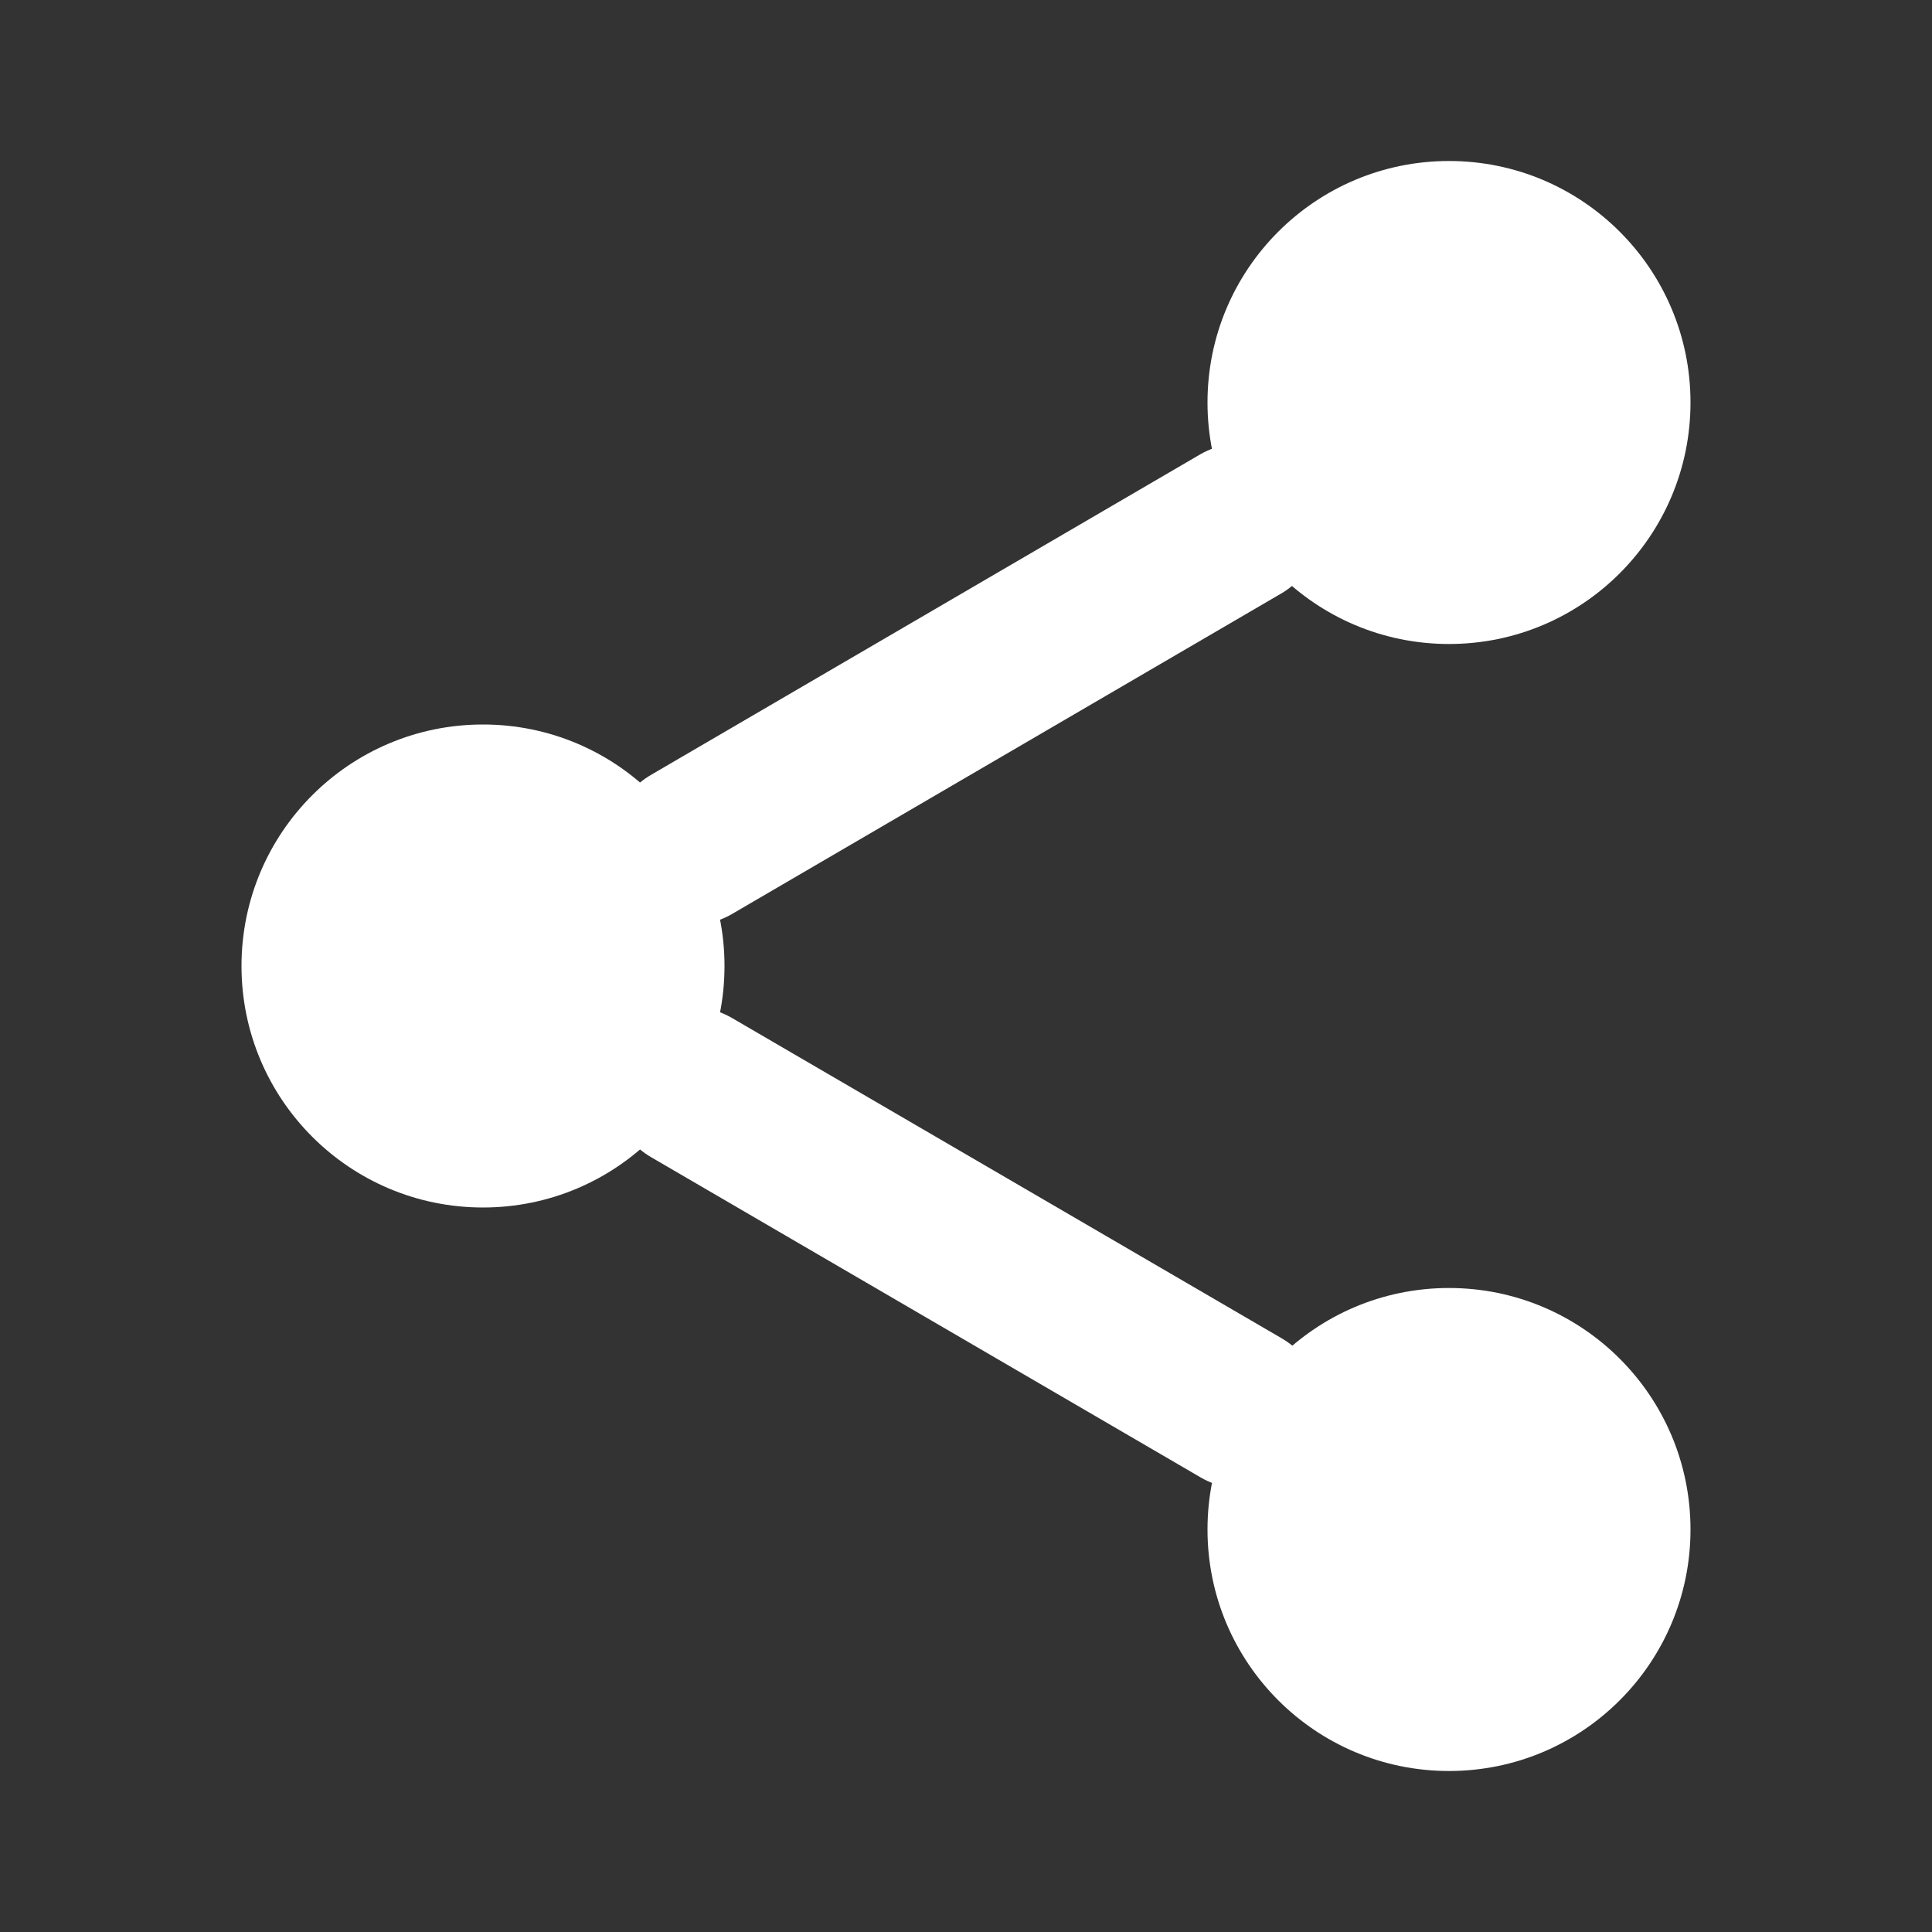 <svg width="24" height="24" viewBox="0 0 24 24" fill="none" xmlns="http://www.w3.org/2000/svg">
<rect x="0" y="0" width="24" height="24" fill="#333333" stroke="none"/>
<g id="icon / share">
<path id="Vector" d="M18 22C19.657 22 21 20.657 21 19C21 17.343 19.657 16 18 16C16.343 16 15 17.343 15 19C15 20.657 16.343 22 18 22Z" fill="white"/>
<path id="Vector_2" d="M6 15C7.657 15 9 13.657 9 12C9 10.343 7.657 9 6 9C4.343 9 3 10.343 3 12C3 13.657 4.343 15 6 15Z" fill="white"/>
<path id="Vector_3" d="M8.59 13.51L15.42 17.49" stroke="white" stroke-width="2" stroke-linecap="round" stroke-linejoin="round"/>
<path id="Vector_4" d="M18 8C19.657 8 21 6.657 21 5C21 3.343 19.657 2 18 2C16.343 2 15 3.343 15 5C15 6.657 16.343 8 18 8Z" fill="white"/>
<path id="Vector_5" d="M15.41 6.51L8.59 10.49" stroke="white" stroke-width="2" stroke-linecap="round" stroke-linejoin="round"/>
</g>
</svg>

